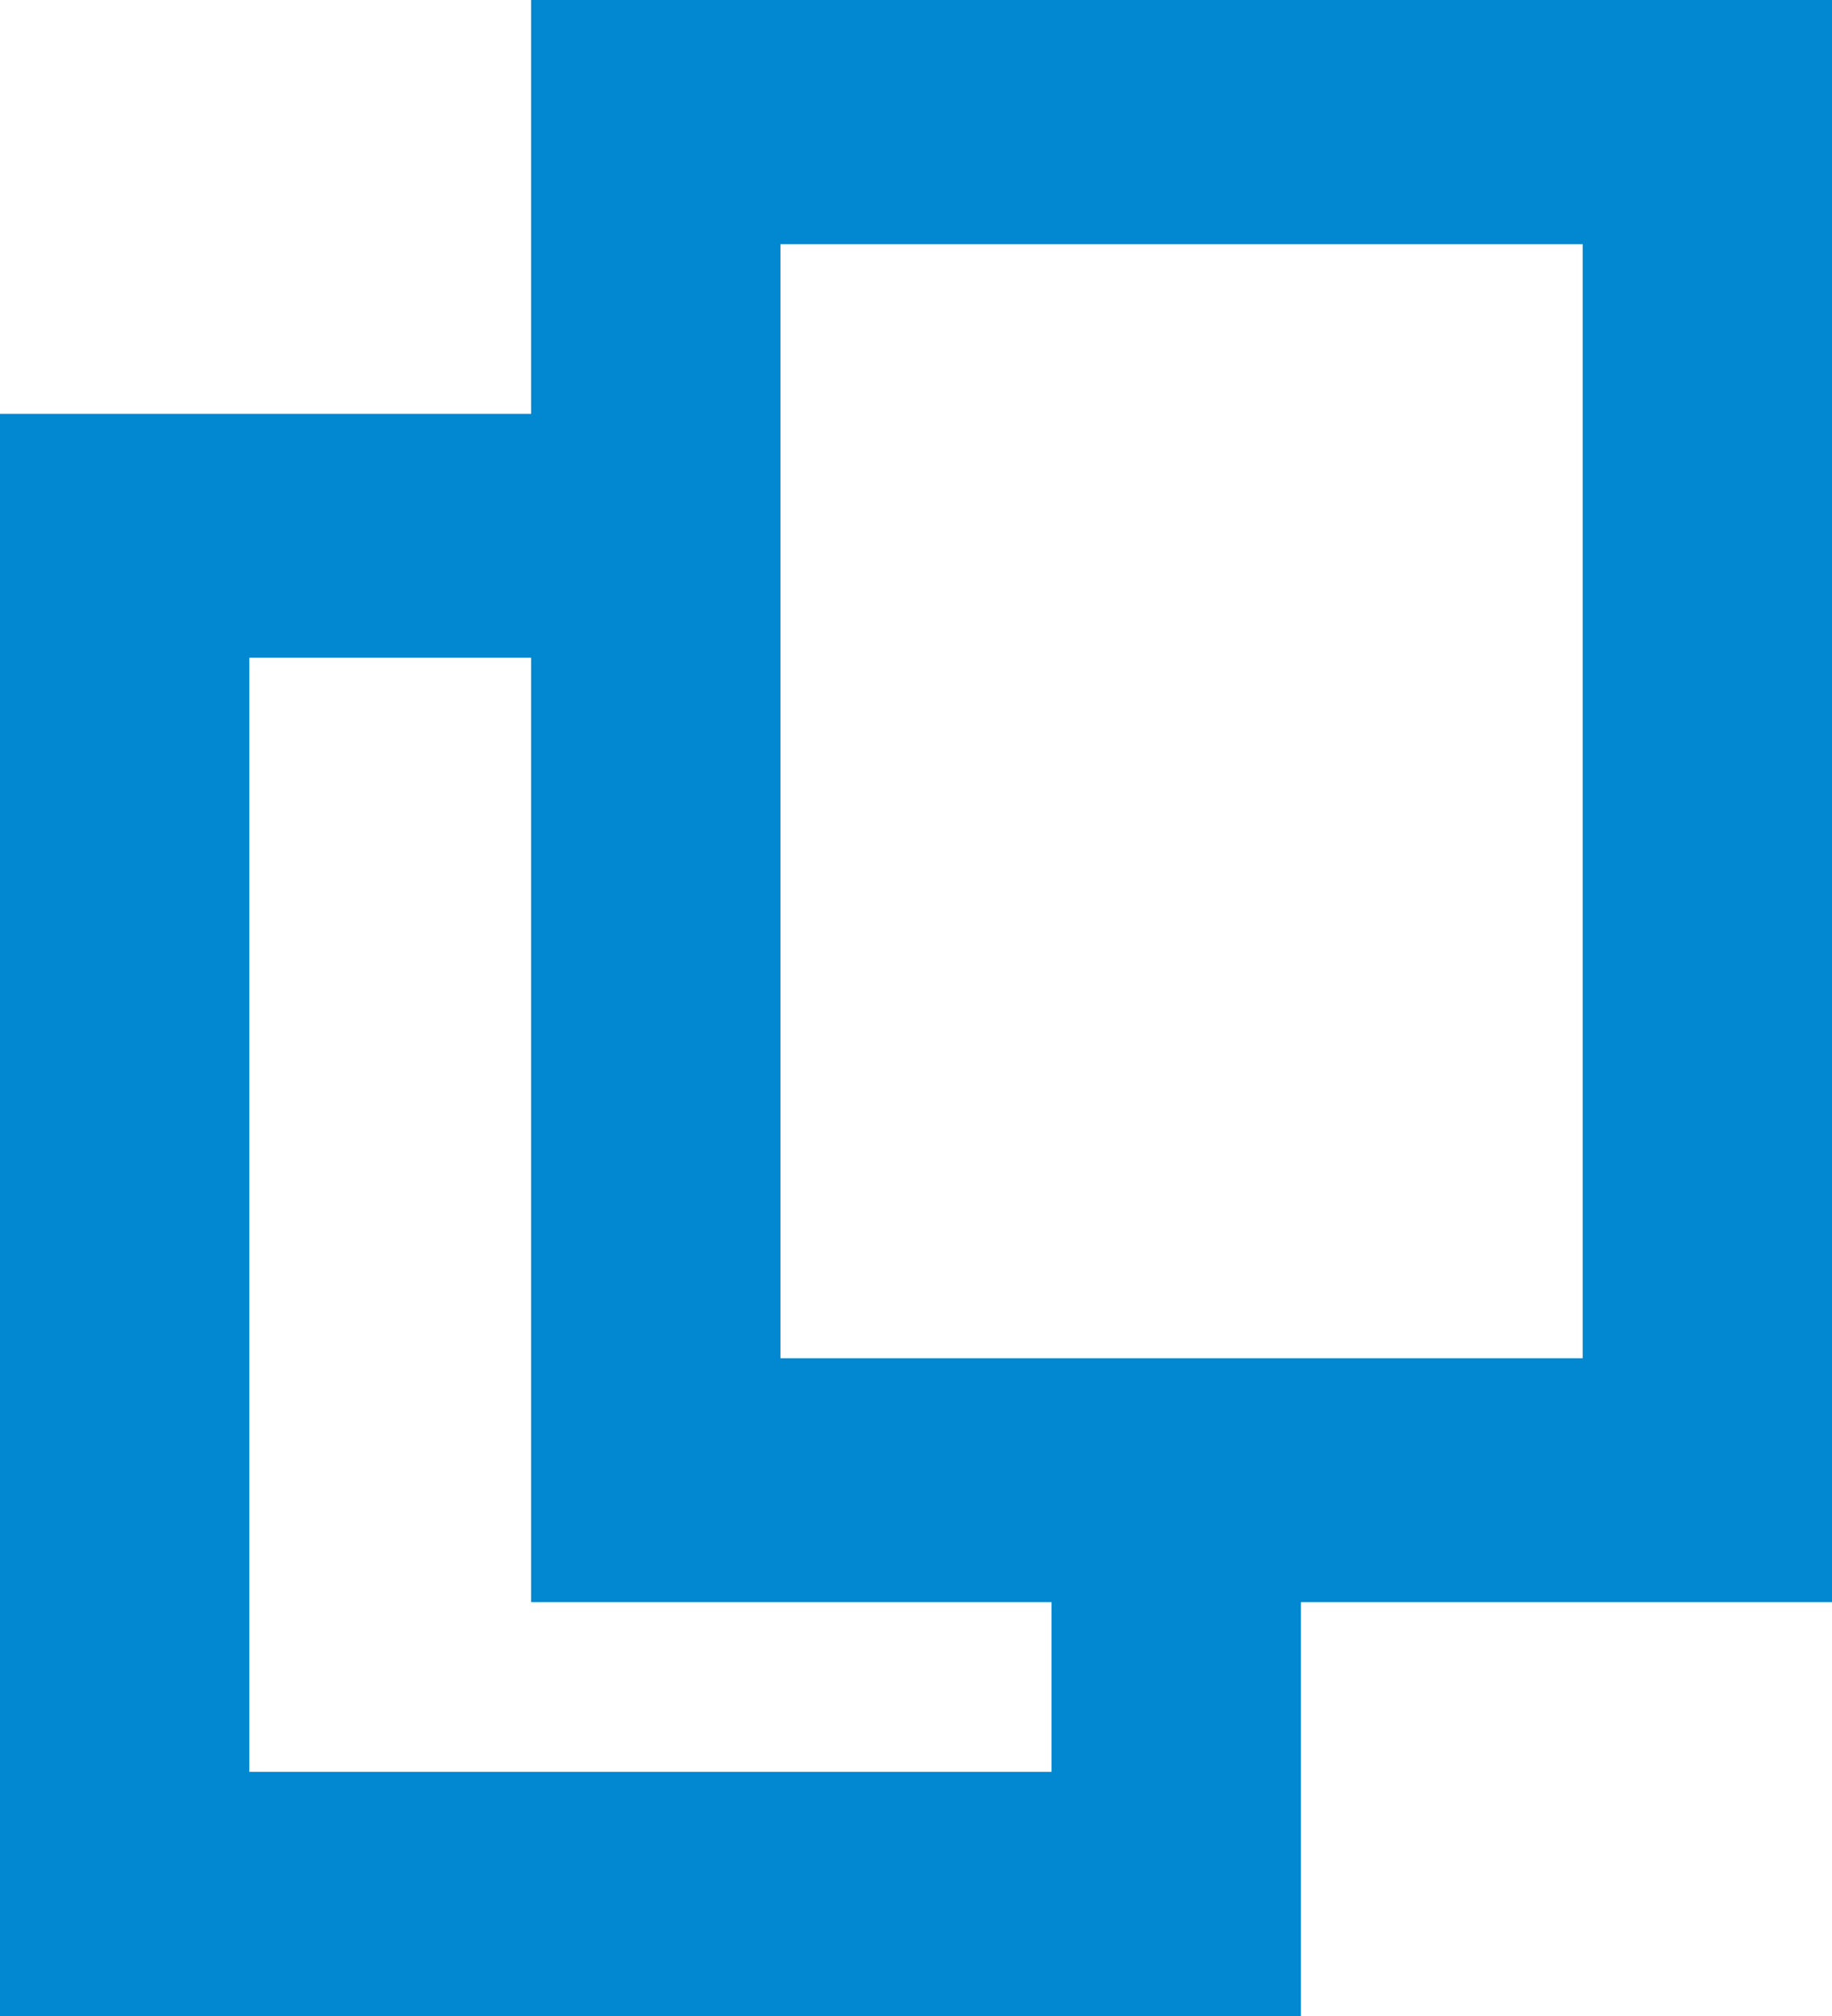<svg width="10" height="11" viewBox="0 0 10 11" version="1.1" xmlns="http://www.w3.org/2000/svg" xmlns:xlink="http://www.w3.org/1999/xlink">
<title>copy 1</title>
<desc>Created using Figma</desc>
<g id="Canvas" transform="translate(-5619 -3099)">
<g id="copy 1">
<use xlink:href="#path0_fill" transform="translate(5619 3099)" fill="#0288D1"/>
</g>
</g>
<defs>
<path id="path0_fill" d="M 2.899 0L 2.899 2.258L 0 2.258L 0 11L 7.101 11L 7.101 8.742L 10 8.742L 10 0L 2.899 0ZM 5.74 9.668L 1.361 9.668L 1.361 3.589L 2.899 3.589L 2.899 8.742L 5.74 8.742L 5.74 9.668ZM 4.26 1.332L 8.639 1.332L 8.639 7.411L 4.26 7.411L 4.26 1.332Z"/>
</defs>
</svg>
